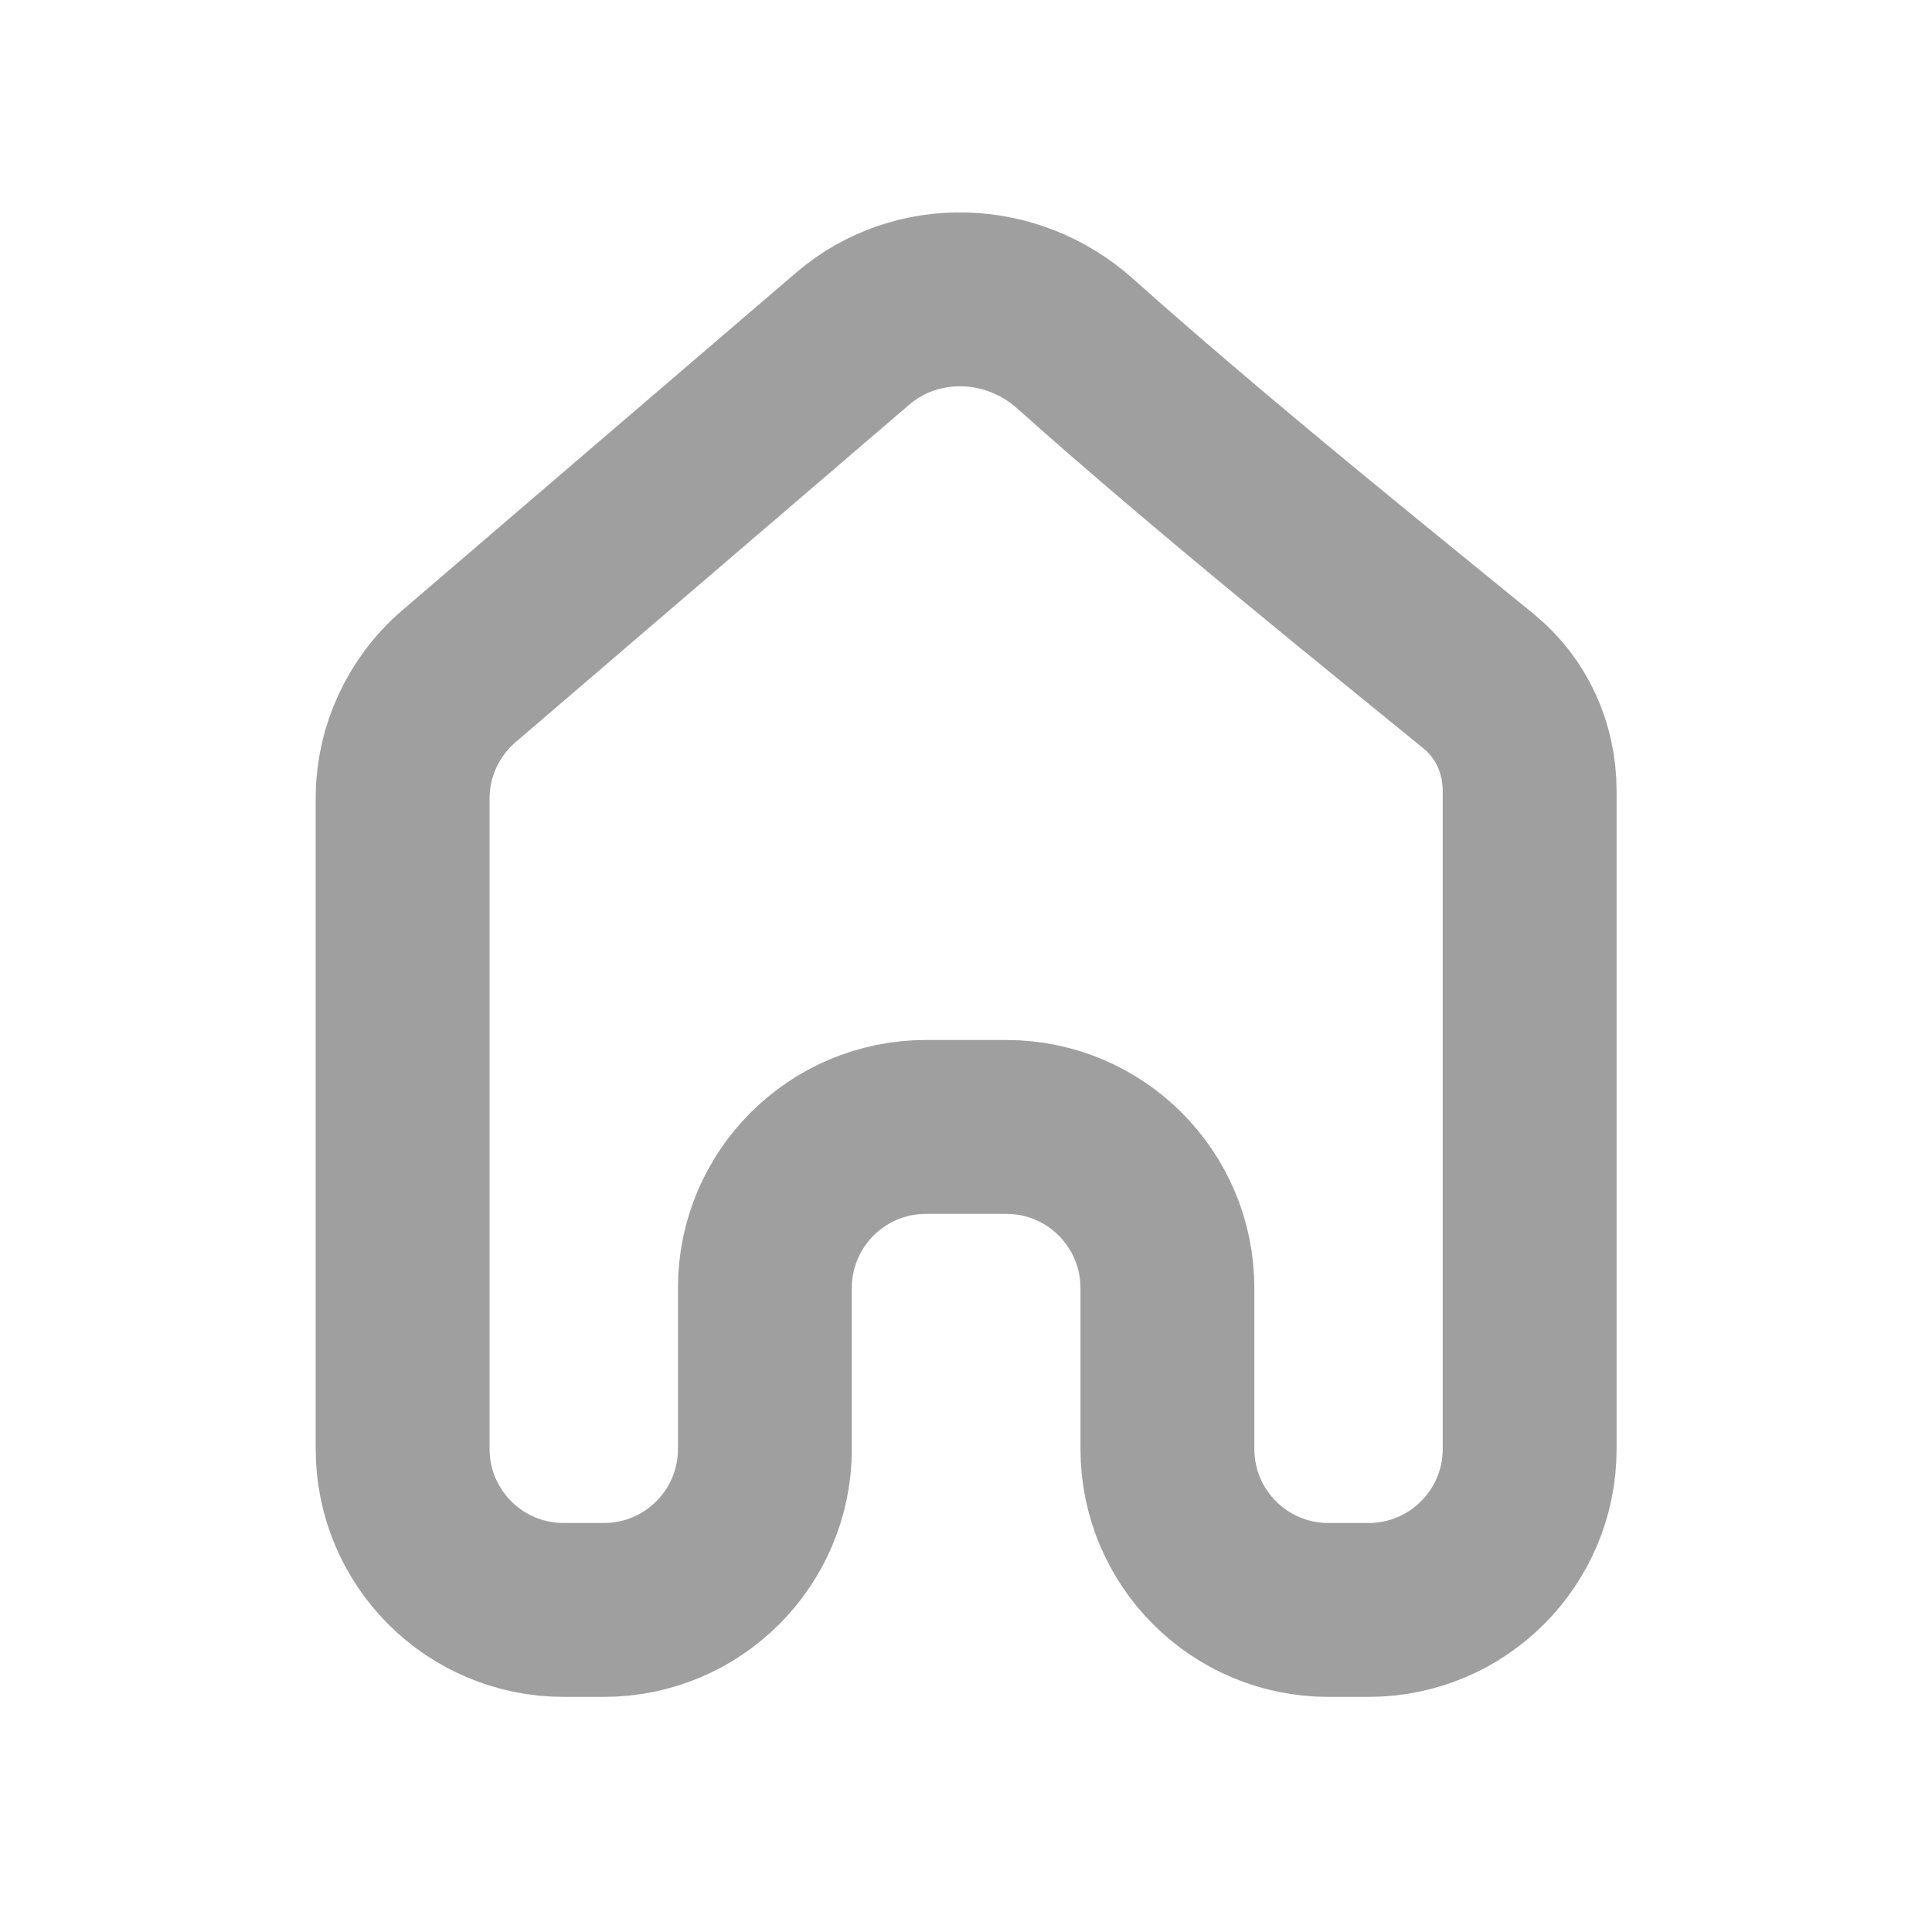 <svg width="20" height="20" viewBox="0 0 20 20" fill="none" xmlns="http://www.w3.org/2000/svg">
<path d="M15.835 15V8.19C15.835 7.748 15.651 7.334 15.309 7.054C14.41 6.318 12.582 4.855 11.127 3.555C10.478 2.974 9.491 2.938 8.829 3.504L4.75 7.001C4.381 7.318 4.168 7.78 4.168 8.266V15C4.168 15.92 4.914 16.666 5.835 16.666H6.251C7.172 16.666 7.918 15.92 7.918 15V13.333C7.918 12.413 8.664 11.666 9.585 11.666H10.418C11.338 11.666 12.085 12.413 12.085 13.333V15C12.085 15.92 12.831 16.666 13.751 16.666H14.168C15.088 16.666 15.835 15.92 15.835 15Z" stroke="#9F9F9F" stroke-width="1.8" stroke-linecap="round"/>
</svg>
